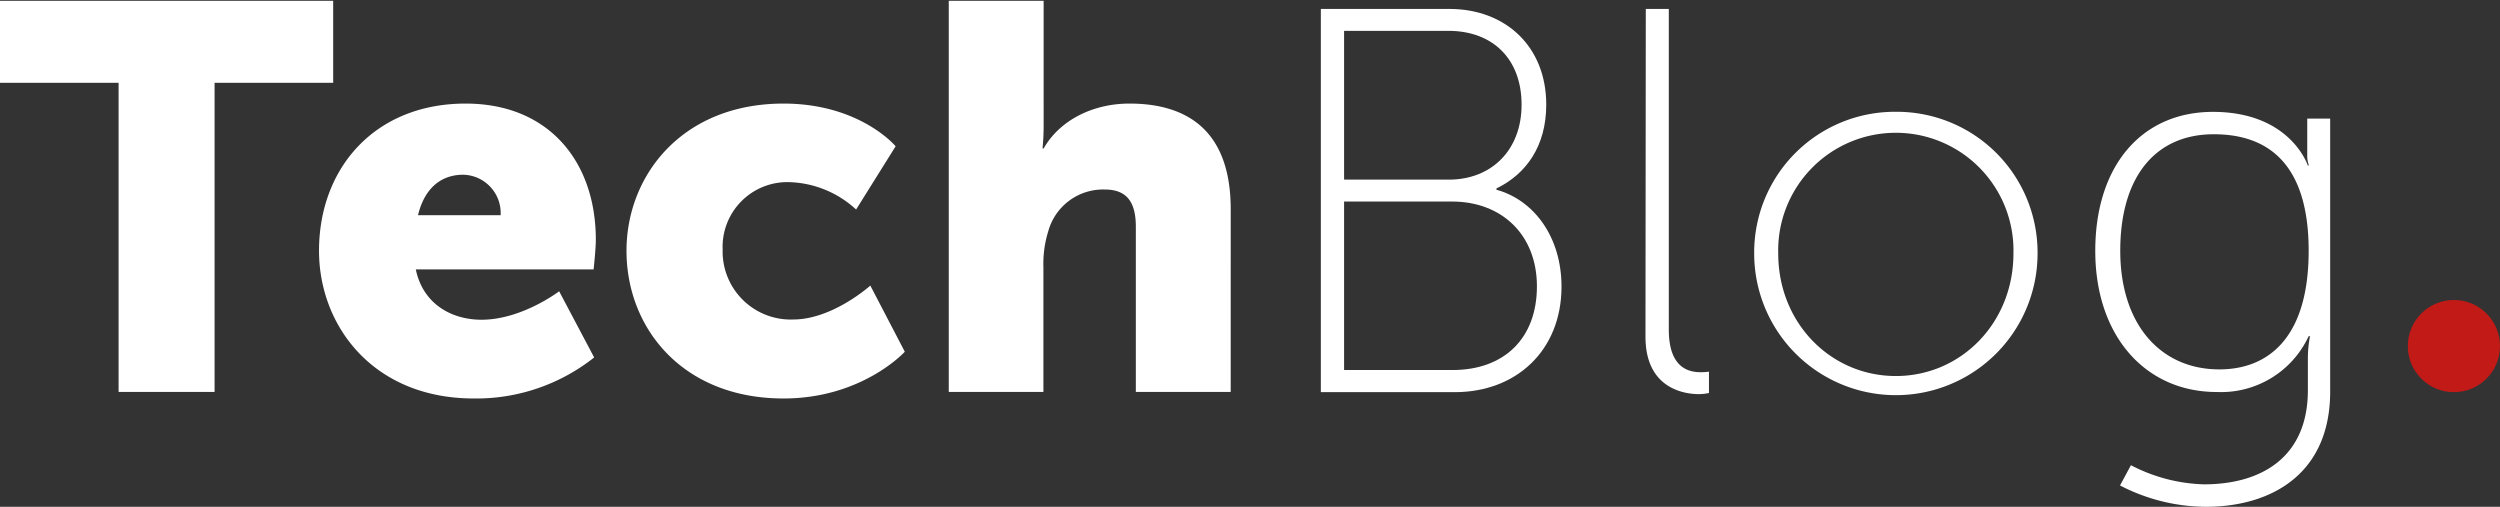 <svg id="Layer_1" data-name="Layer 1" xmlns="http://www.w3.org/2000/svg" viewBox="0 0 316.2 64.1"><rect x="0" y="0" width="316.2" height="64.1" fill="#333333" stroke="none"/><defs><style>.cls-1{fill:#fff;}.cls-2{fill:#c21a17;}</style></defs><title>Techblog_logo_2019</title><path class="cls-1" d="M15,10.47H0V.1H42.14V10.47h-15v39.1H15Z"/><path class="cls-1" d="M58.89,13.1c10.52,0,16.47,7.34,16.47,17.23,0,1.18-.28,3.74-.28,3.74H52.59c.9,4.36,4.5,6.37,8.31,6.37,5.12,0,9.82-3.6,9.82-3.6l4.43,8.37A24,24,0,0,1,59.93,50.4c-12.73,0-19.58-9.2-19.58-18.68C40.35,21.27,47.4,13.1,58.89,13.1Zm4.43,14.12a4.85,4.85,0,0,0-4.71-5.12c-3.46,0-5.12,2.49-5.74,5.12Z"/><path class="cls-1" d="M99.1,13.1c9.68,0,14.18,5.4,14.18,5.4l-5,8a13,13,0,0,0-8.37-3.46,8.19,8.19,0,0,0-8.51,8.51,8.61,8.61,0,0,0,8.92,8.86c5,0,9.76-4.29,9.76-4.29l4.36,8.37S109.06,50.4,99.1,50.4c-12.73,0-19.86-8.86-19.86-18.68C79.24,22.17,86.3,13.1,99.1,13.1Z"/><path class="cls-1" d="M120,.1h12V15.73a30.33,30.33,0,0,1-.14,3.05H132c2-3.53,6.16-5.68,10.86-5.68,7.2,0,12.8,3.33,12.8,13.36V49.57h-12V28.67c0-3.32-1.31-4.7-3.94-4.7a7.19,7.19,0,0,0-7.13,5.26,13.83,13.83,0,0,0-.62,4.56V49.57H120Z"/><path class="cls-1" d="M167.06,1.13h16.26c7.06,0,12.25,4.71,12.25,12.11,0,5.26-2.56,8.79-6.3,10.59V24c4.77,1.31,8.23,6,8.23,12.25,0,8.09-5.74,13.35-13.49,13.35H167.06Zm16.19,21.59c5.4,0,9.2-3.74,9.2-9.48s-3.6-9.34-9.27-9.34H170V22.72Zm.48,24.08c6.51,0,10.66-4,10.66-10.58s-4.5-10.73-10.73-10.73H170V46.8Z"/><path class="cls-1" d="M208.16,1.13h2.91V41.68c0,4.85,2.49,5.4,4.08,5.4a8.08,8.08,0,0,0,1-.07v2.7a6.46,6.46,0,0,1-1.24.14c-2,0-6.79-.77-6.79-7.27Z"/><path class="cls-1" d="M239.79,14.14a17.8,17.8,0,0,1,17.92,17.92,17.92,17.92,0,1,1-35.84,0A17.79,17.79,0,0,1,239.79,14.14Zm0,33.42c8.23,0,14.87-6.71,14.87-15.5a14.88,14.88,0,1,0-29.75,0C224.91,40.85,231.55,47.56,239.79,47.56Z"/><path class="cls-1" d="M278.75,61.26c7.4,0,13.15-3.53,13.15-11.9v-4a15,15,0,0,1,.27-2.84H292a12.21,12.21,0,0,1-11.63,7.06c-9,0-15.36-7.06-15.36-17.85s5.88-17.58,14.88-17.58c9.82,0,12,6.78,12,6.78h.14a3.55,3.55,0,0,1-.21-1.31V15h2.9V49.36C294.8,60,287.19,64.1,279,64.1a23.78,23.78,0,0,1-10.86-2.7l1.38-2.56A21.18,21.18,0,0,0,278.75,61.26ZM292,31.72c0-11.14-5.26-14.74-12-14.74-7.41,0-11.83,5.4-11.83,14.74s5.12,15,12.52,15C286.71,46.73,292,42.93,292,31.72Z"/><circle class="cls-2" cx="310.37" cy="43.77" r="5.83"/></svg>
